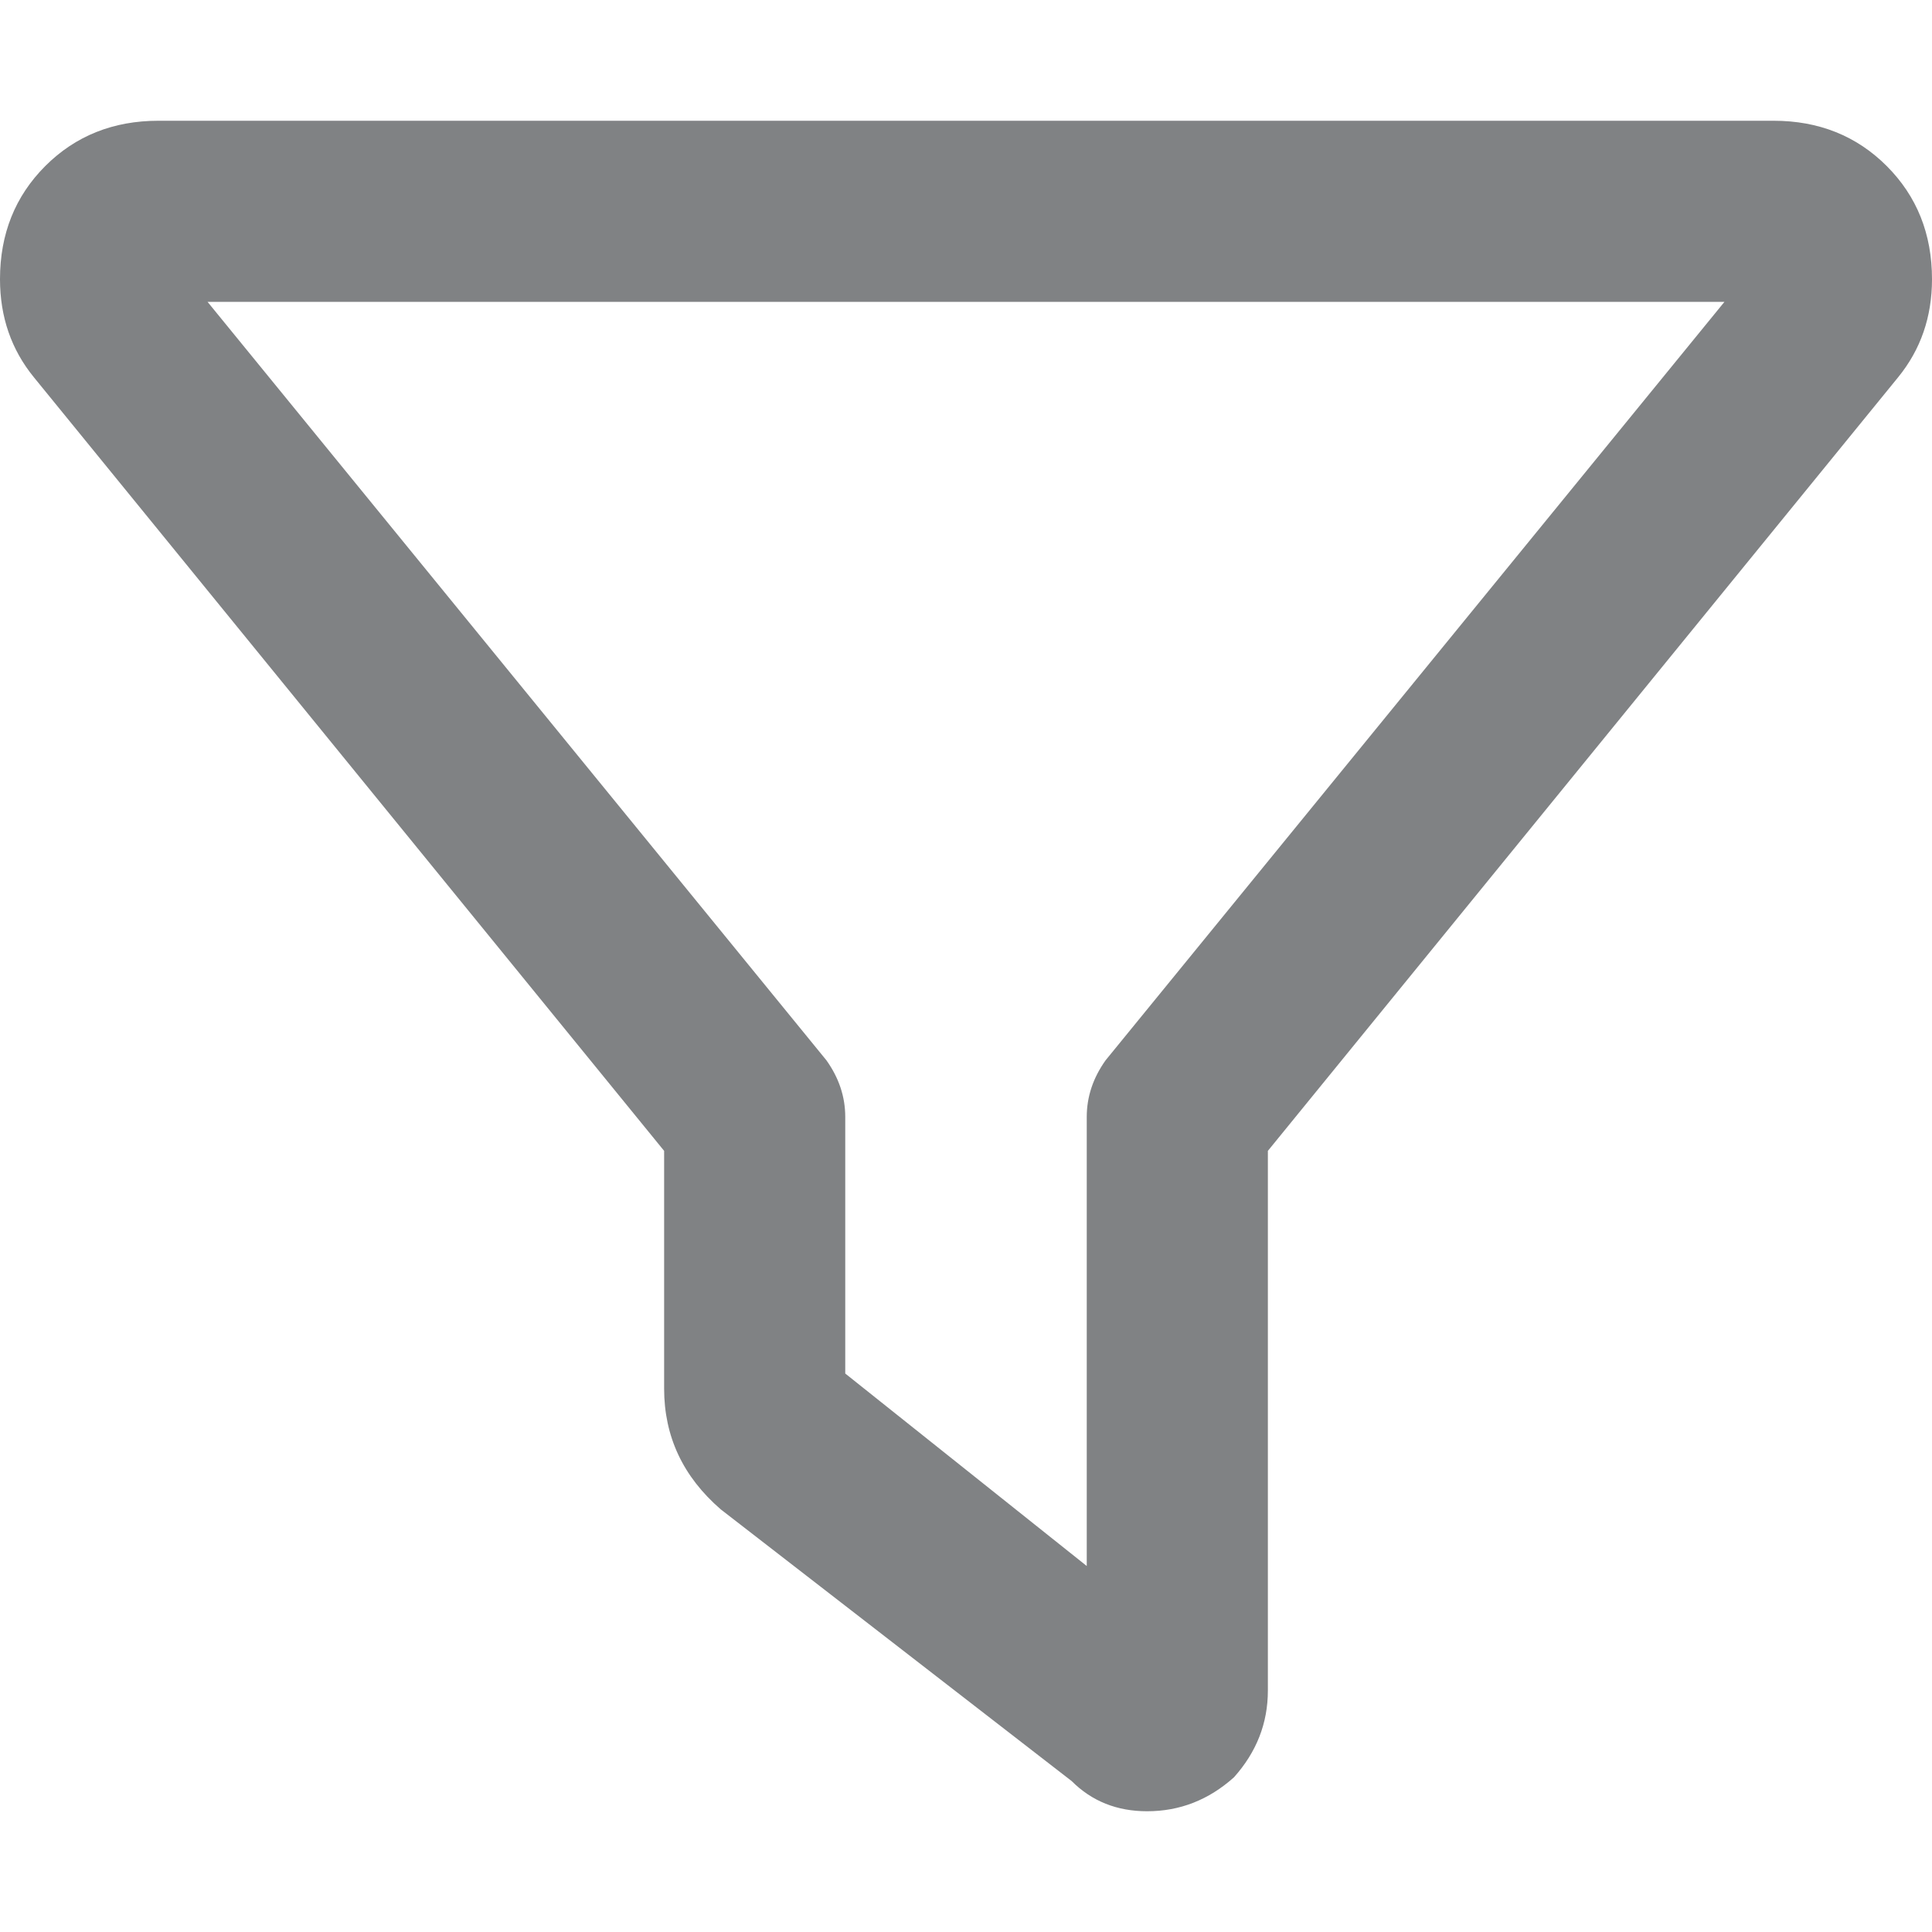 <svg width="16" height="16" viewBox="0 0 16 16" fill="none" xmlns="http://www.w3.org/2000/svg">
<path d="M0 2.312C0 1.938 0.125 1.625 0.375 1.375C0.625 1.125 0.938 1 1.312 1H14.688C15.062 1 15.375 1.125 15.625 1.375C15.875 1.625 16 1.938 16 2.312C16 2.625 15.906 2.896 15.719 3.125L10.5 9.531V14C10.5 14.271 10.406 14.51 10.219 14.719C10.01 14.906 9.771 15 9.5 15C9.25 15 9.042 14.917 8.875 14.75L5.969 12.5C5.656 12.229 5.5 11.896 5.5 11.5V9.531L0.281 3.125C0.094 2.896 0 2.625 0 2.312ZM1.719 2.5L6.844 8.781C6.948 8.927 7 9.083 7 9.25V11.375L9 12.969V9.25C9 9.083 9.052 8.927 9.156 8.781L14.281 2.5H1.719Z" fill="#808284"/>
</svg>
